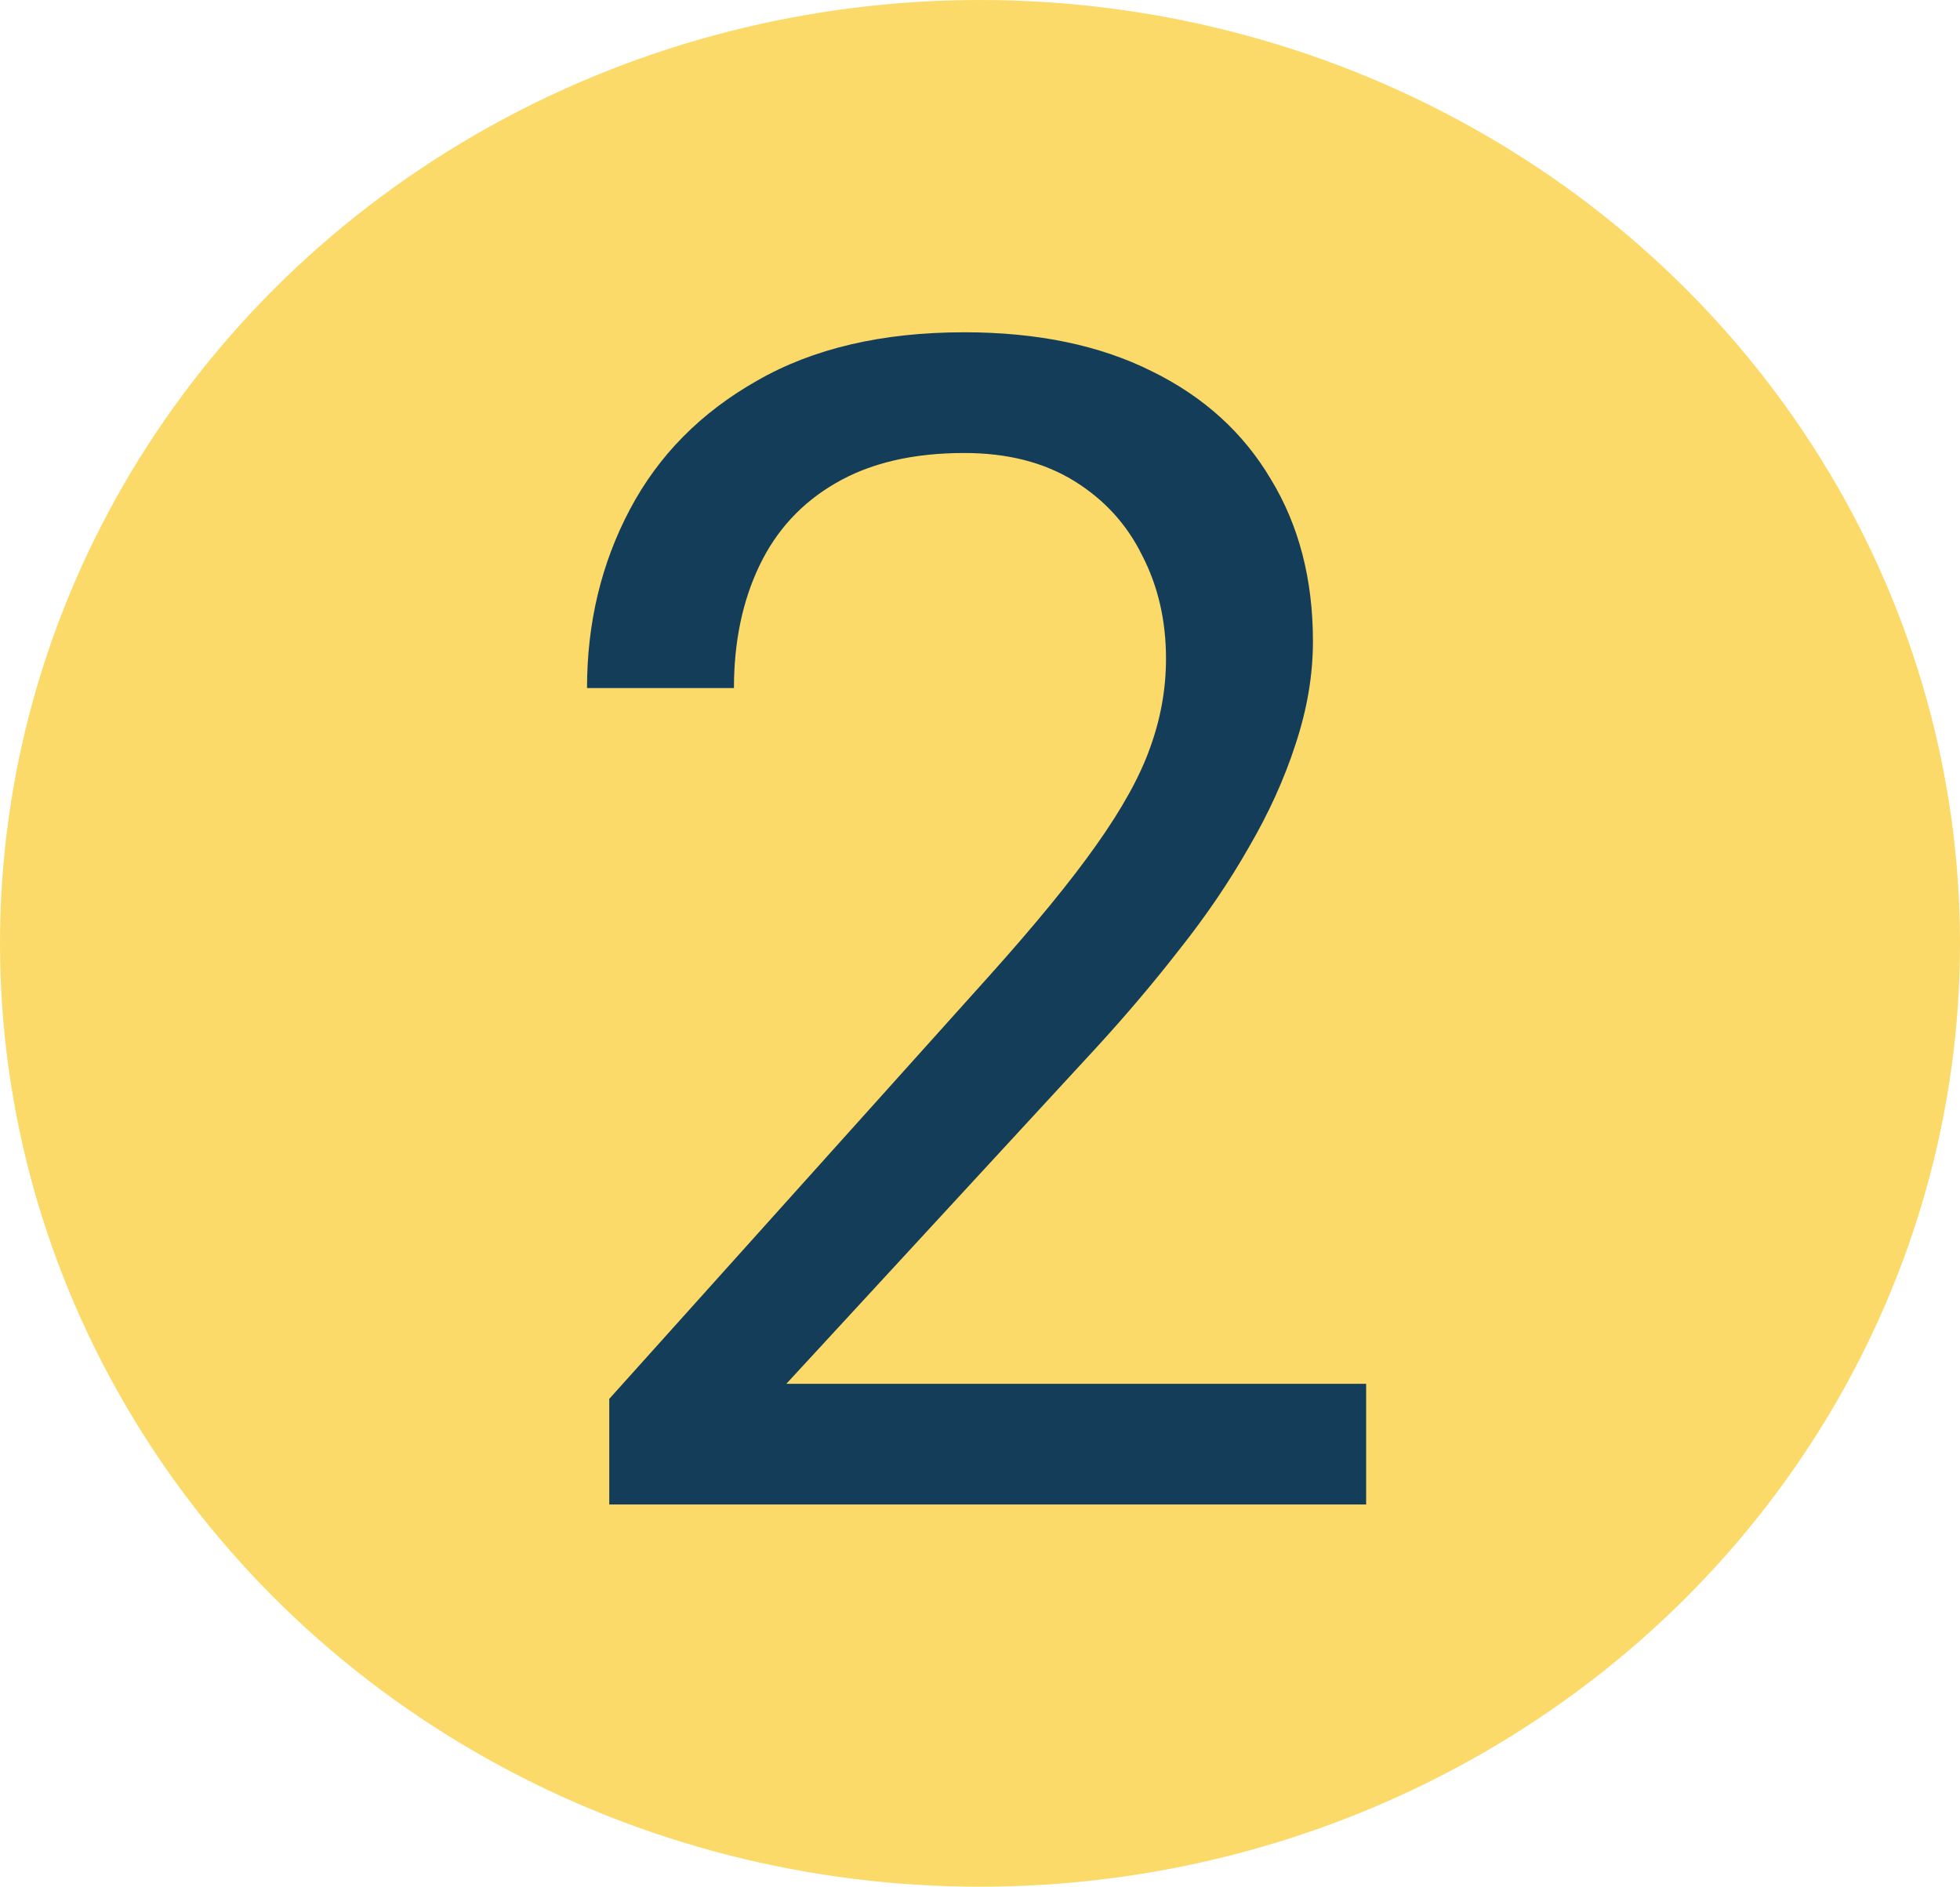 <svg width="241" height="232" viewBox="0 0 241 232" fill="none" xmlns="http://www.w3.org/2000/svg">
<ellipse cx="120.5" cy="116" rx="120.5" ry="116" fill="#FCDA69"/>
<path d="M167.98 170.156V185H74.914V172.012L121.496 120.156C127.225 113.776 131.652 108.372 134.777 103.945C137.967 99.453 140.181 95.449 141.418 91.934C142.72 88.353 143.371 84.707 143.371 80.996C143.371 76.309 142.395 72.077 140.441 68.301C138.553 64.46 135.754 61.4 132.043 59.121C128.332 56.842 123.84 55.703 118.566 55.703C112.251 55.703 106.978 56.94 102.746 59.414C98.579 61.823 95.454 65.208 93.371 69.57C91.288 73.932 90.246 78.945 90.246 84.609H72.18C72.18 76.602 73.938 69.277 77.453 62.637C80.969 55.996 86.177 50.723 93.078 46.816C99.979 42.845 108.475 40.859 118.566 40.859C127.551 40.859 135.233 42.454 141.613 45.645C147.993 48.77 152.876 53.197 156.262 58.926C159.712 64.59 161.438 71.231 161.438 78.848C161.438 83.014 160.721 87.246 159.289 91.543C157.922 95.775 156.001 100.007 153.527 104.238C151.118 108.47 148.286 112.637 145.031 116.738C141.841 120.84 138.423 124.876 134.777 128.848L96.691 170.156H167.98Z" fill="#143D59"/>
</svg>
